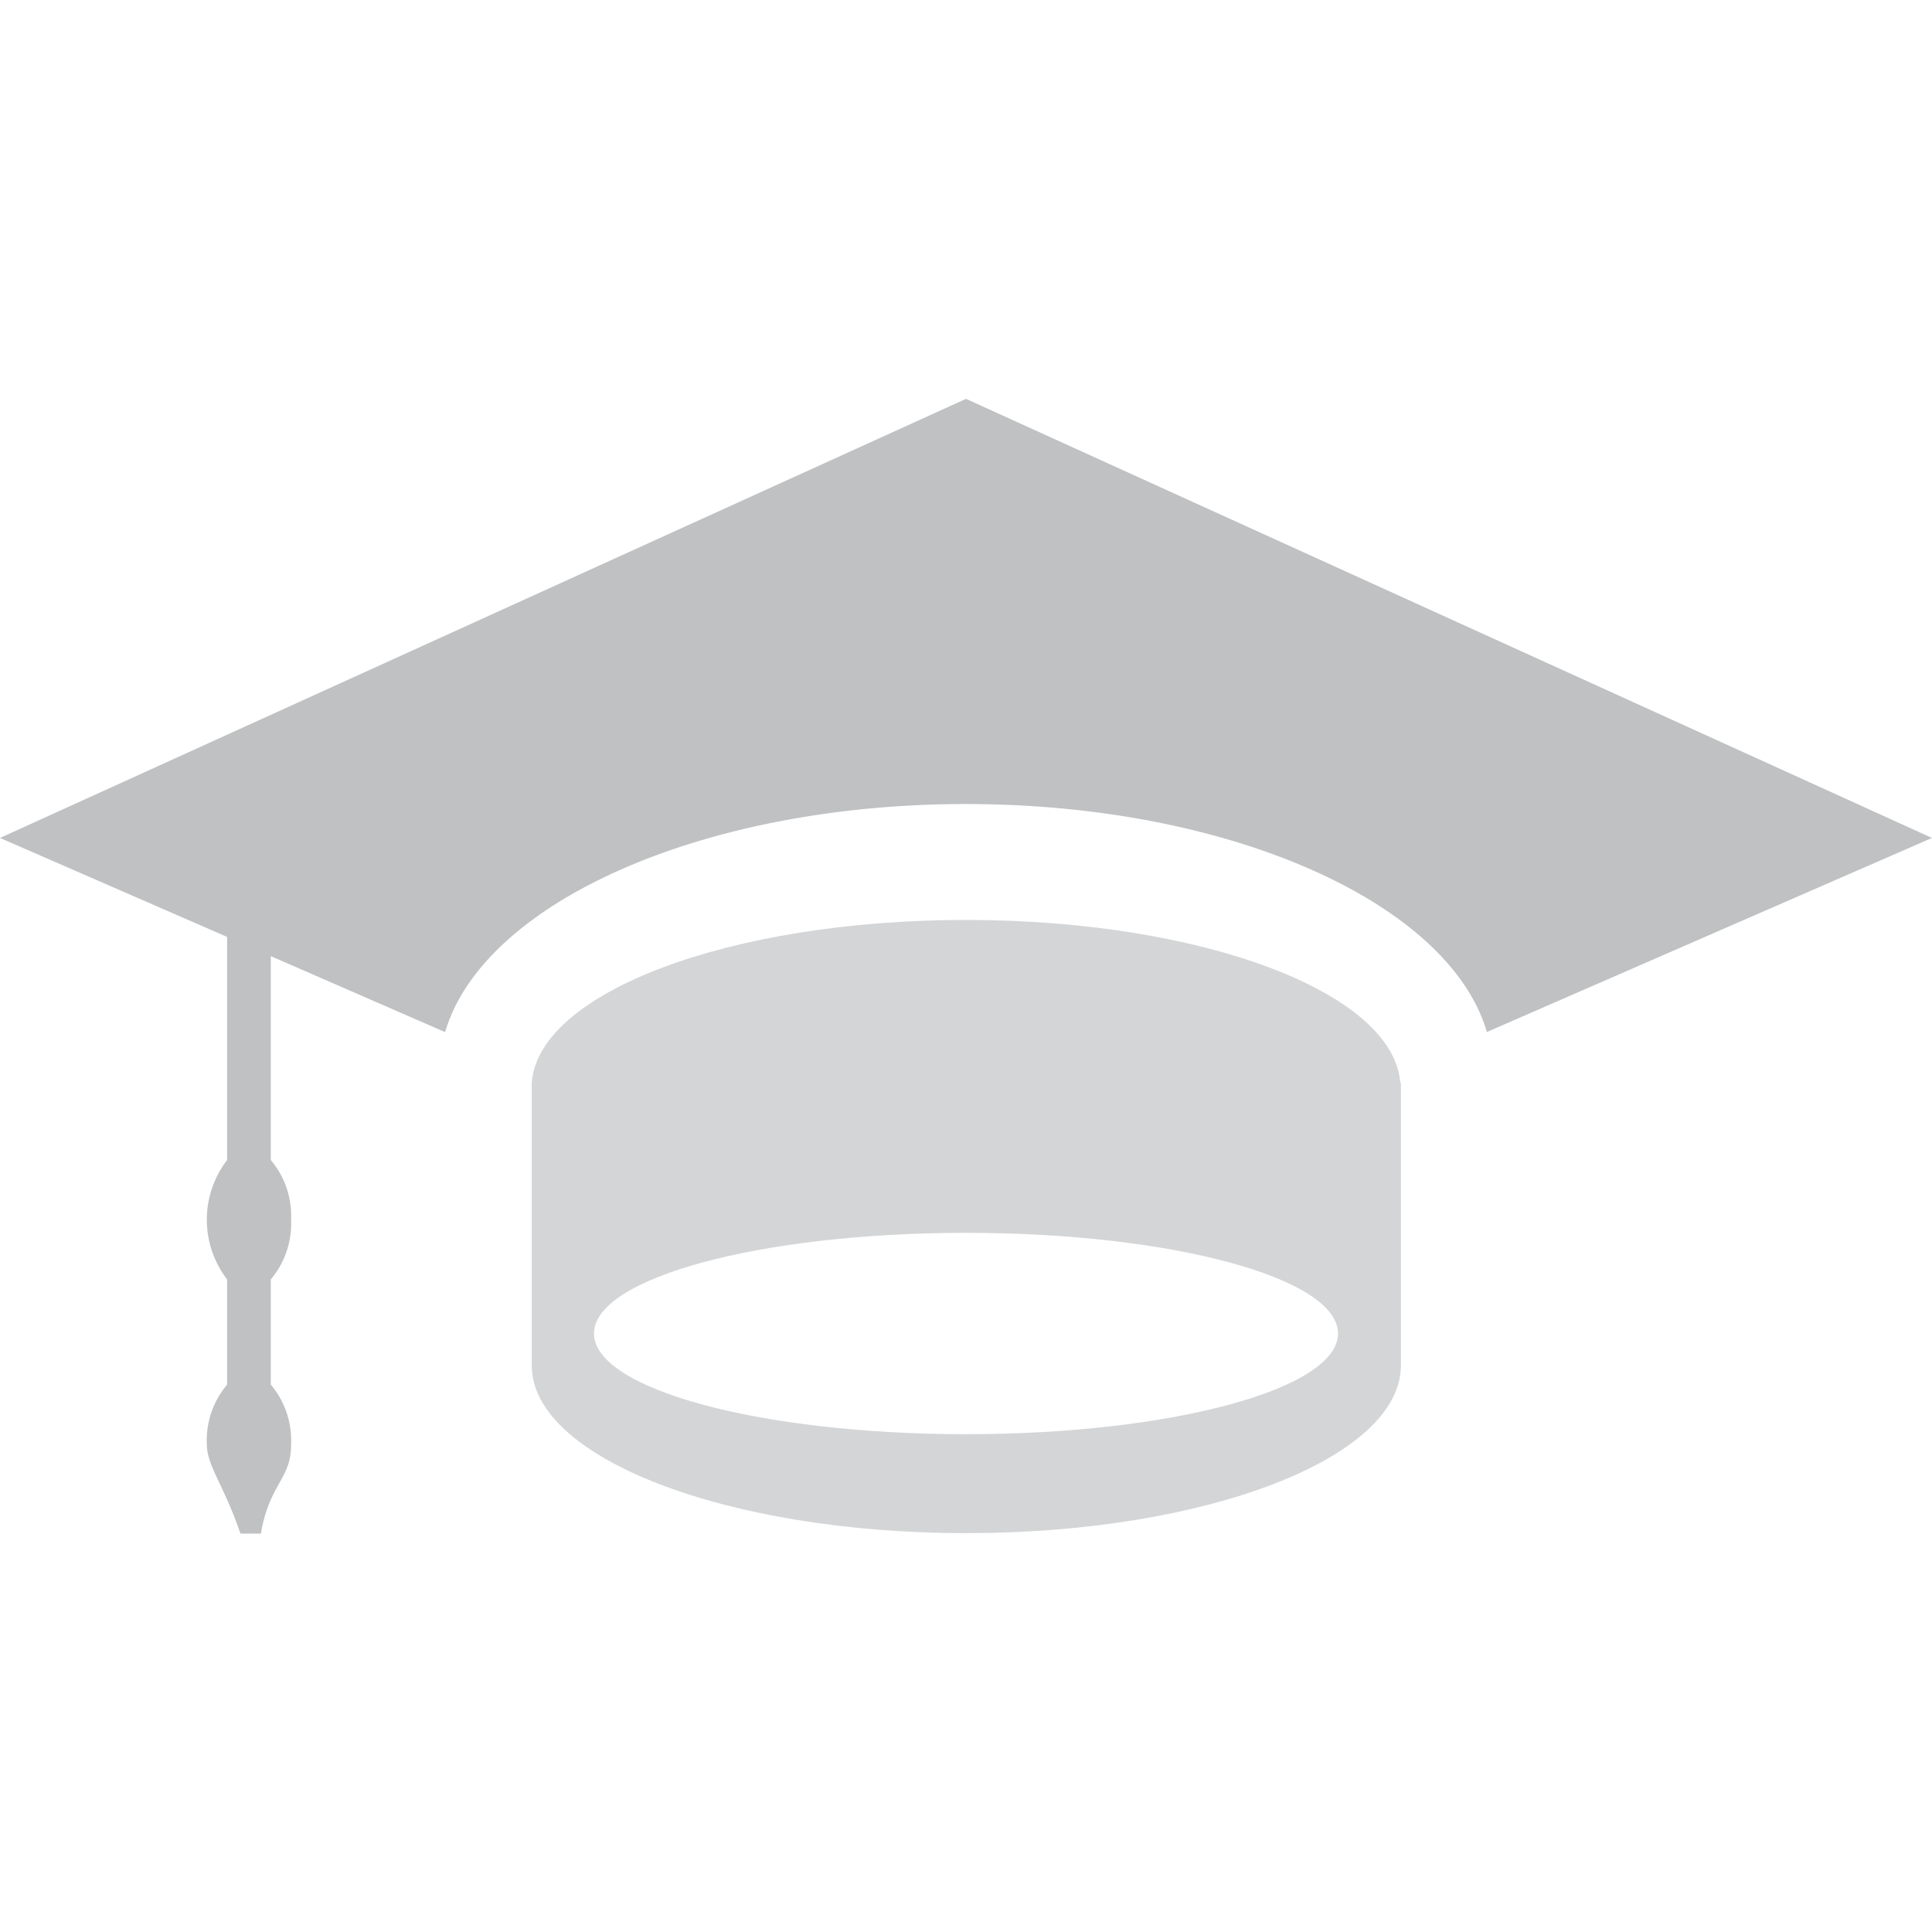 <svg id="Layer_1" data-name="Layer 1" xmlns="http://www.w3.org/2000/svg" viewBox="0 0 180 180"><defs><style>.cls-1{fill:#d4d5d6;}.cls-2{fill:#bfc1c2;}</style></defs><path class="cls-1" d="M130.46,100.87C129.81,92.45,112,85.71,90,85.71s-39.81,6.74-40.46,15.16h0v26.34c0,8.63,18.13,15.63,40.49,15.63s40.49-7,40.49-15.63V100.87ZM90,133.62c-19.14,0-34.66-4.2-34.66-9.38s15.52-9.38,34.66-9.38,34.66,4.2,34.66,9.38S109.14,133.62,90,133.62Z"/><path class="cls-2" d="M27.12,113.64a8.06,8.06,0,0,0-1.89-5.56v-19l16.24,7.08C45,84.13,65.39,74.91,90,74.91s45,9.22,48.53,21.24L180,78.07,90,37.16,0,78.07l21.16,9.22h0v20.79a9.12,9.12,0,0,0,0,11.12V129a8.06,8.06,0,0,0-1.89,5.56c0,2,1.61,3.84,3.13,8.32h1.91c.78-4.66,2.84-5.08,2.81-8.32A8.06,8.06,0,0,0,25.23,129V119.2A8.06,8.06,0,0,0,27.12,113.64Z"/></svg>
